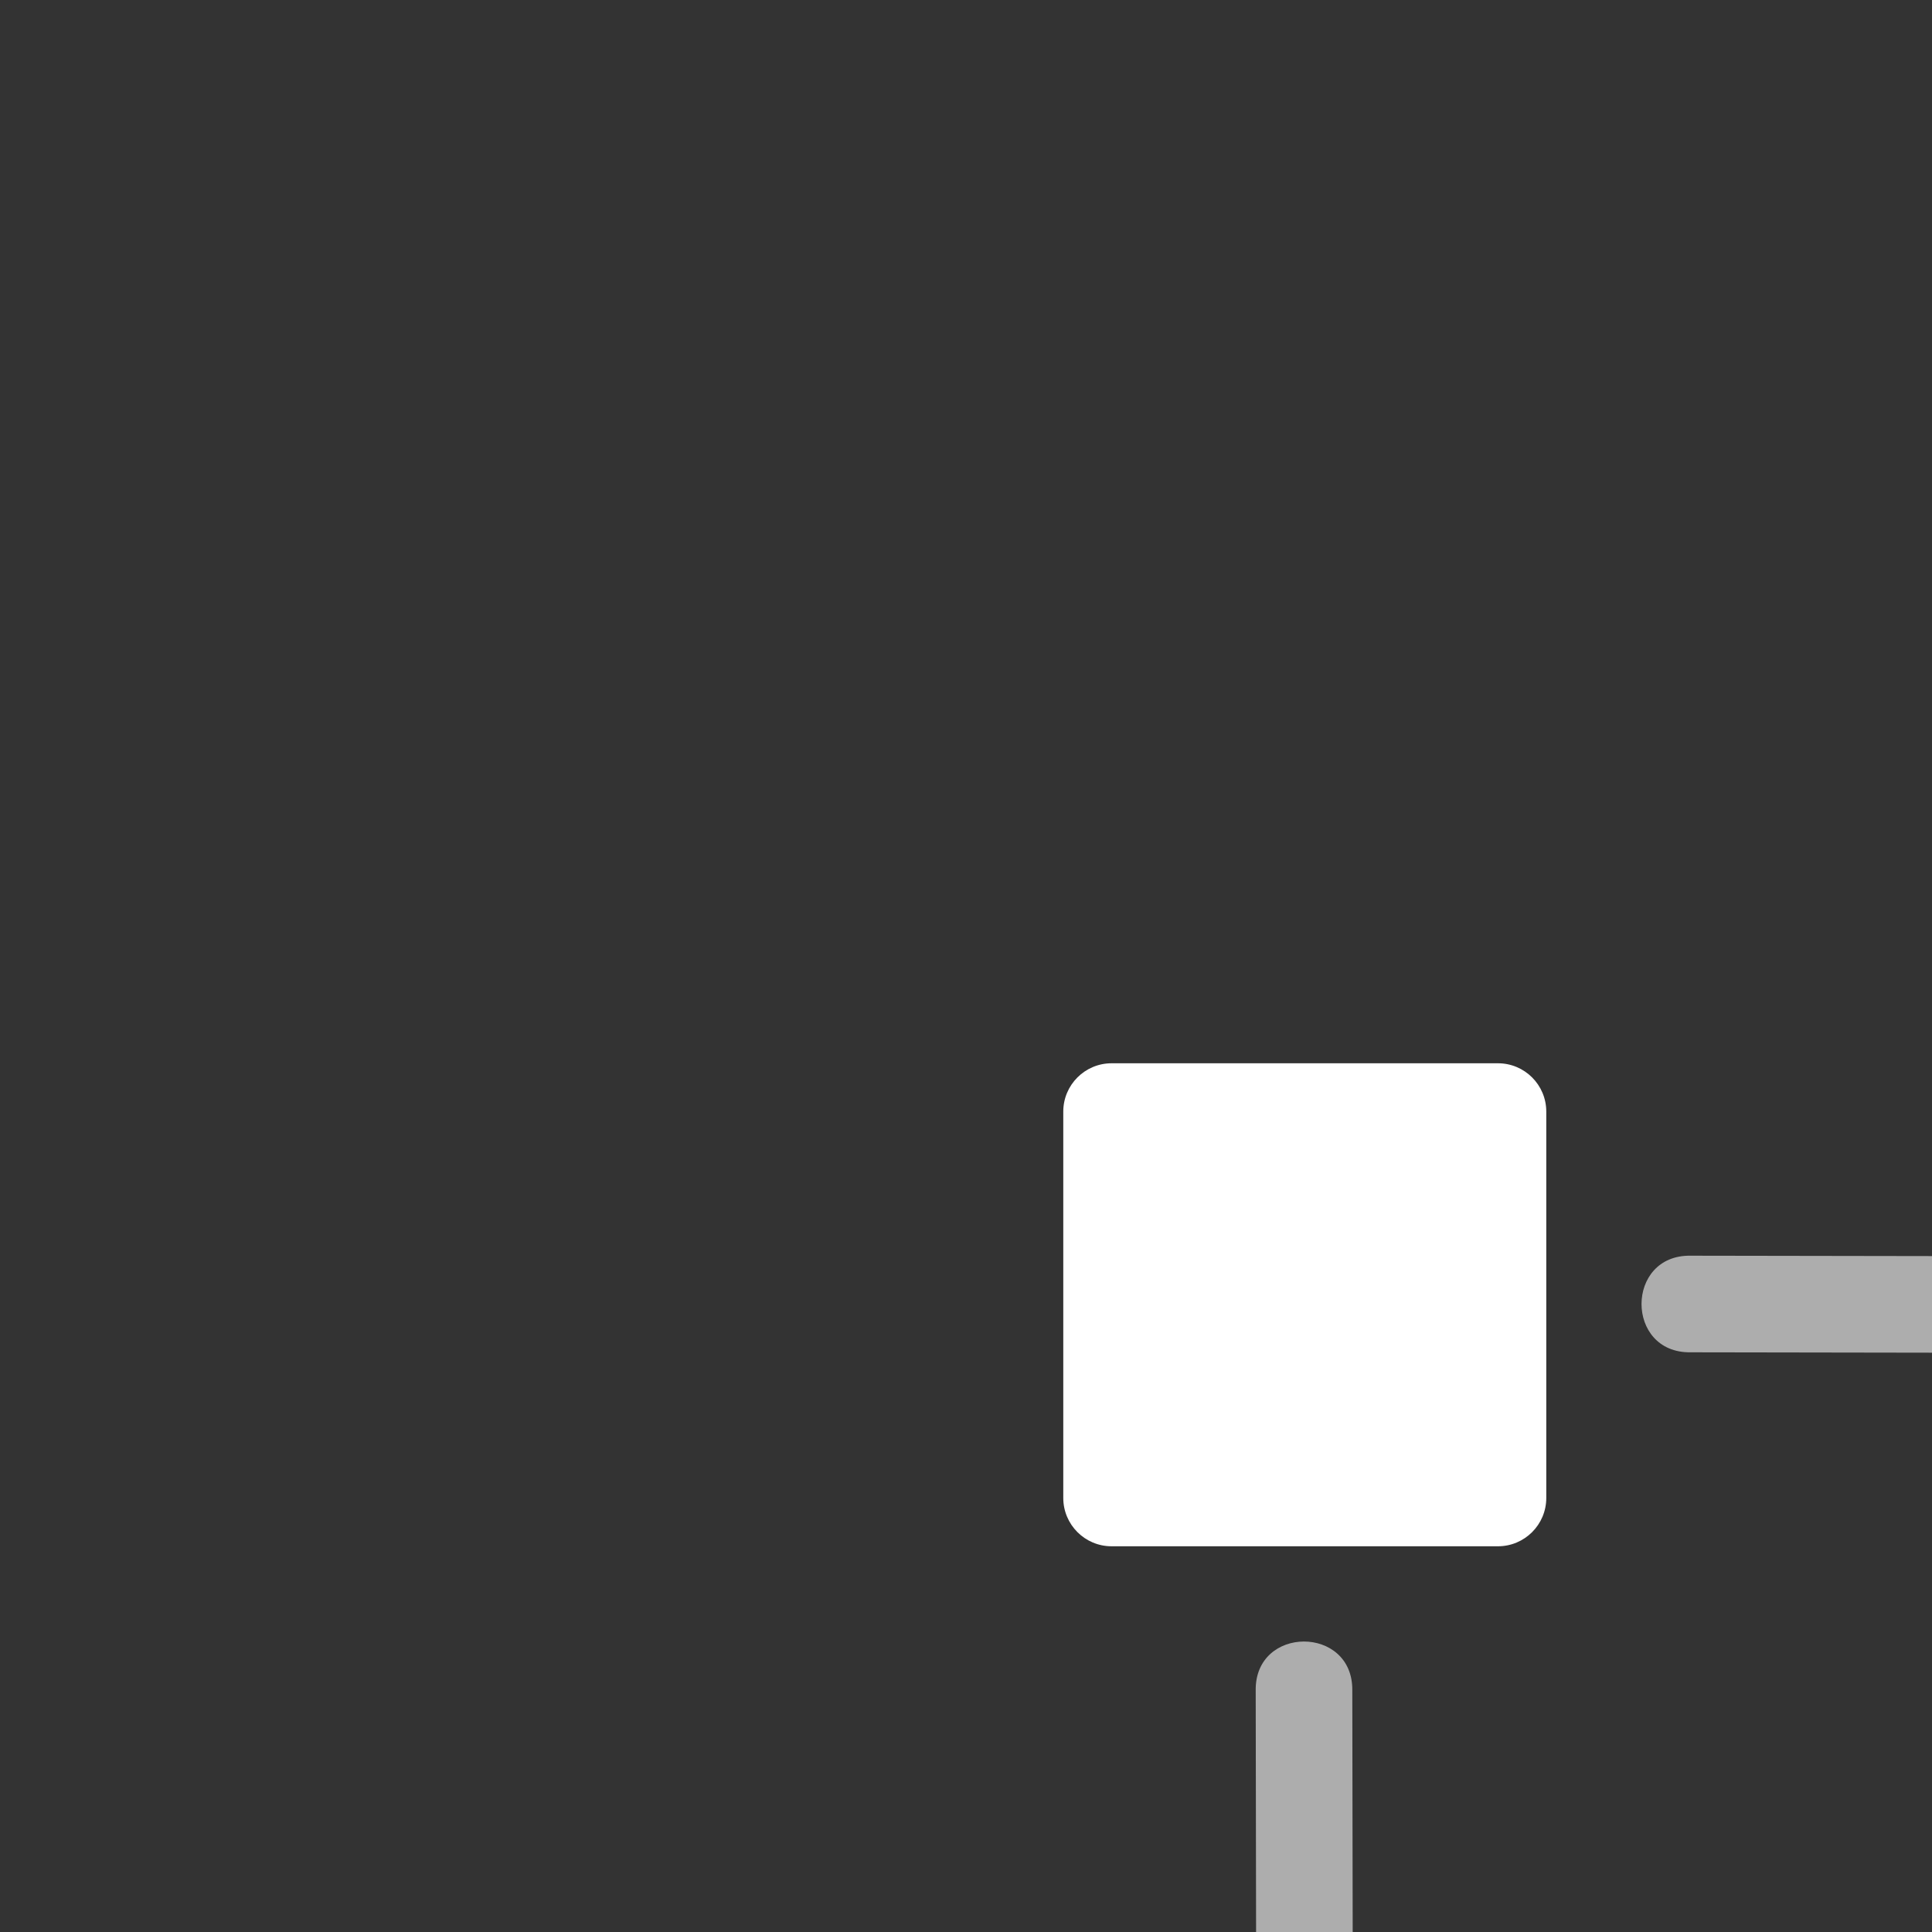 <svg xmlns="http://www.w3.org/2000/svg" style="background: #808080" height="64" width="64" viewBox="143 148 20 20">
  <rect x="143" y="148" width="20" height="20" fill="#333333" stroke="none"/>
  <g transform="translate(-230.993,-230.993)" id="g27963" style="fill: #ffffff;" data-label="H-8">
    <g id="g27959" style="opacity:0.6;fill:#ffffff" transform="translate(126)">
      <path style="color: rgb(0, 0, 0); fill: #ffffff; stroke-width: 1px; stroke-linecap: round; stroke-linejoin: round;" d="m 268.492,388.992 c -0.276,0.004 -0.497,0.232 -0.492,0.508 v 2.496 l -2.506,-0.004 c -0.676,-0.011 -0.678,1.008 -0.002,1 L 268,392.996 V 399 h -6.004 l -0.004,-2.508 c 0.008,-0.676 -1.011,-0.674 -1,0.002 L 260.996,399 H 258.5 c -0.676,-0.01 -0.676,1.01 0,1 h 2.496 l 0.004,2.5 c -0.01,0.676 1.01,0.676 1,0 l -0.004,-2.5 H 268 v 2.5 c -0.01,0.676 1.01,0.676 1,0 V 400 h 2.5 c 0.676,0.01 0.676,-1.01 0,-1 H 269 v -6.004 l 2.5,0.004 c 0.676,0.01 0.676,-1.01 0,-1 l -2.5,-0.004 V 389.5 c 0.004,-0.282 -0.226,-0.512 -0.508,-0.508 z" id="path27957"></path>
    </g>
    <path style="color: rgb(0, 0, 0); fill: #ffffff; fill-rule: evenodd; stroke-linecap: round; stroke-linejoin: round; marker: none;" d="m 385.5,390 c -0.276,3e-5 -0.5,0.224 -0.5,0.5 v 4 c 3e-5,0.276 0.224,0.5 0.5,0.5 h 4 c 0.276,-3e-5 0.5,-0.224 0.5,-0.5 v -4 c -3e-5,-0.276 -0.224,-0.5 -0.5,-0.5 z" id="path27961"></path>
  </g>
</svg>